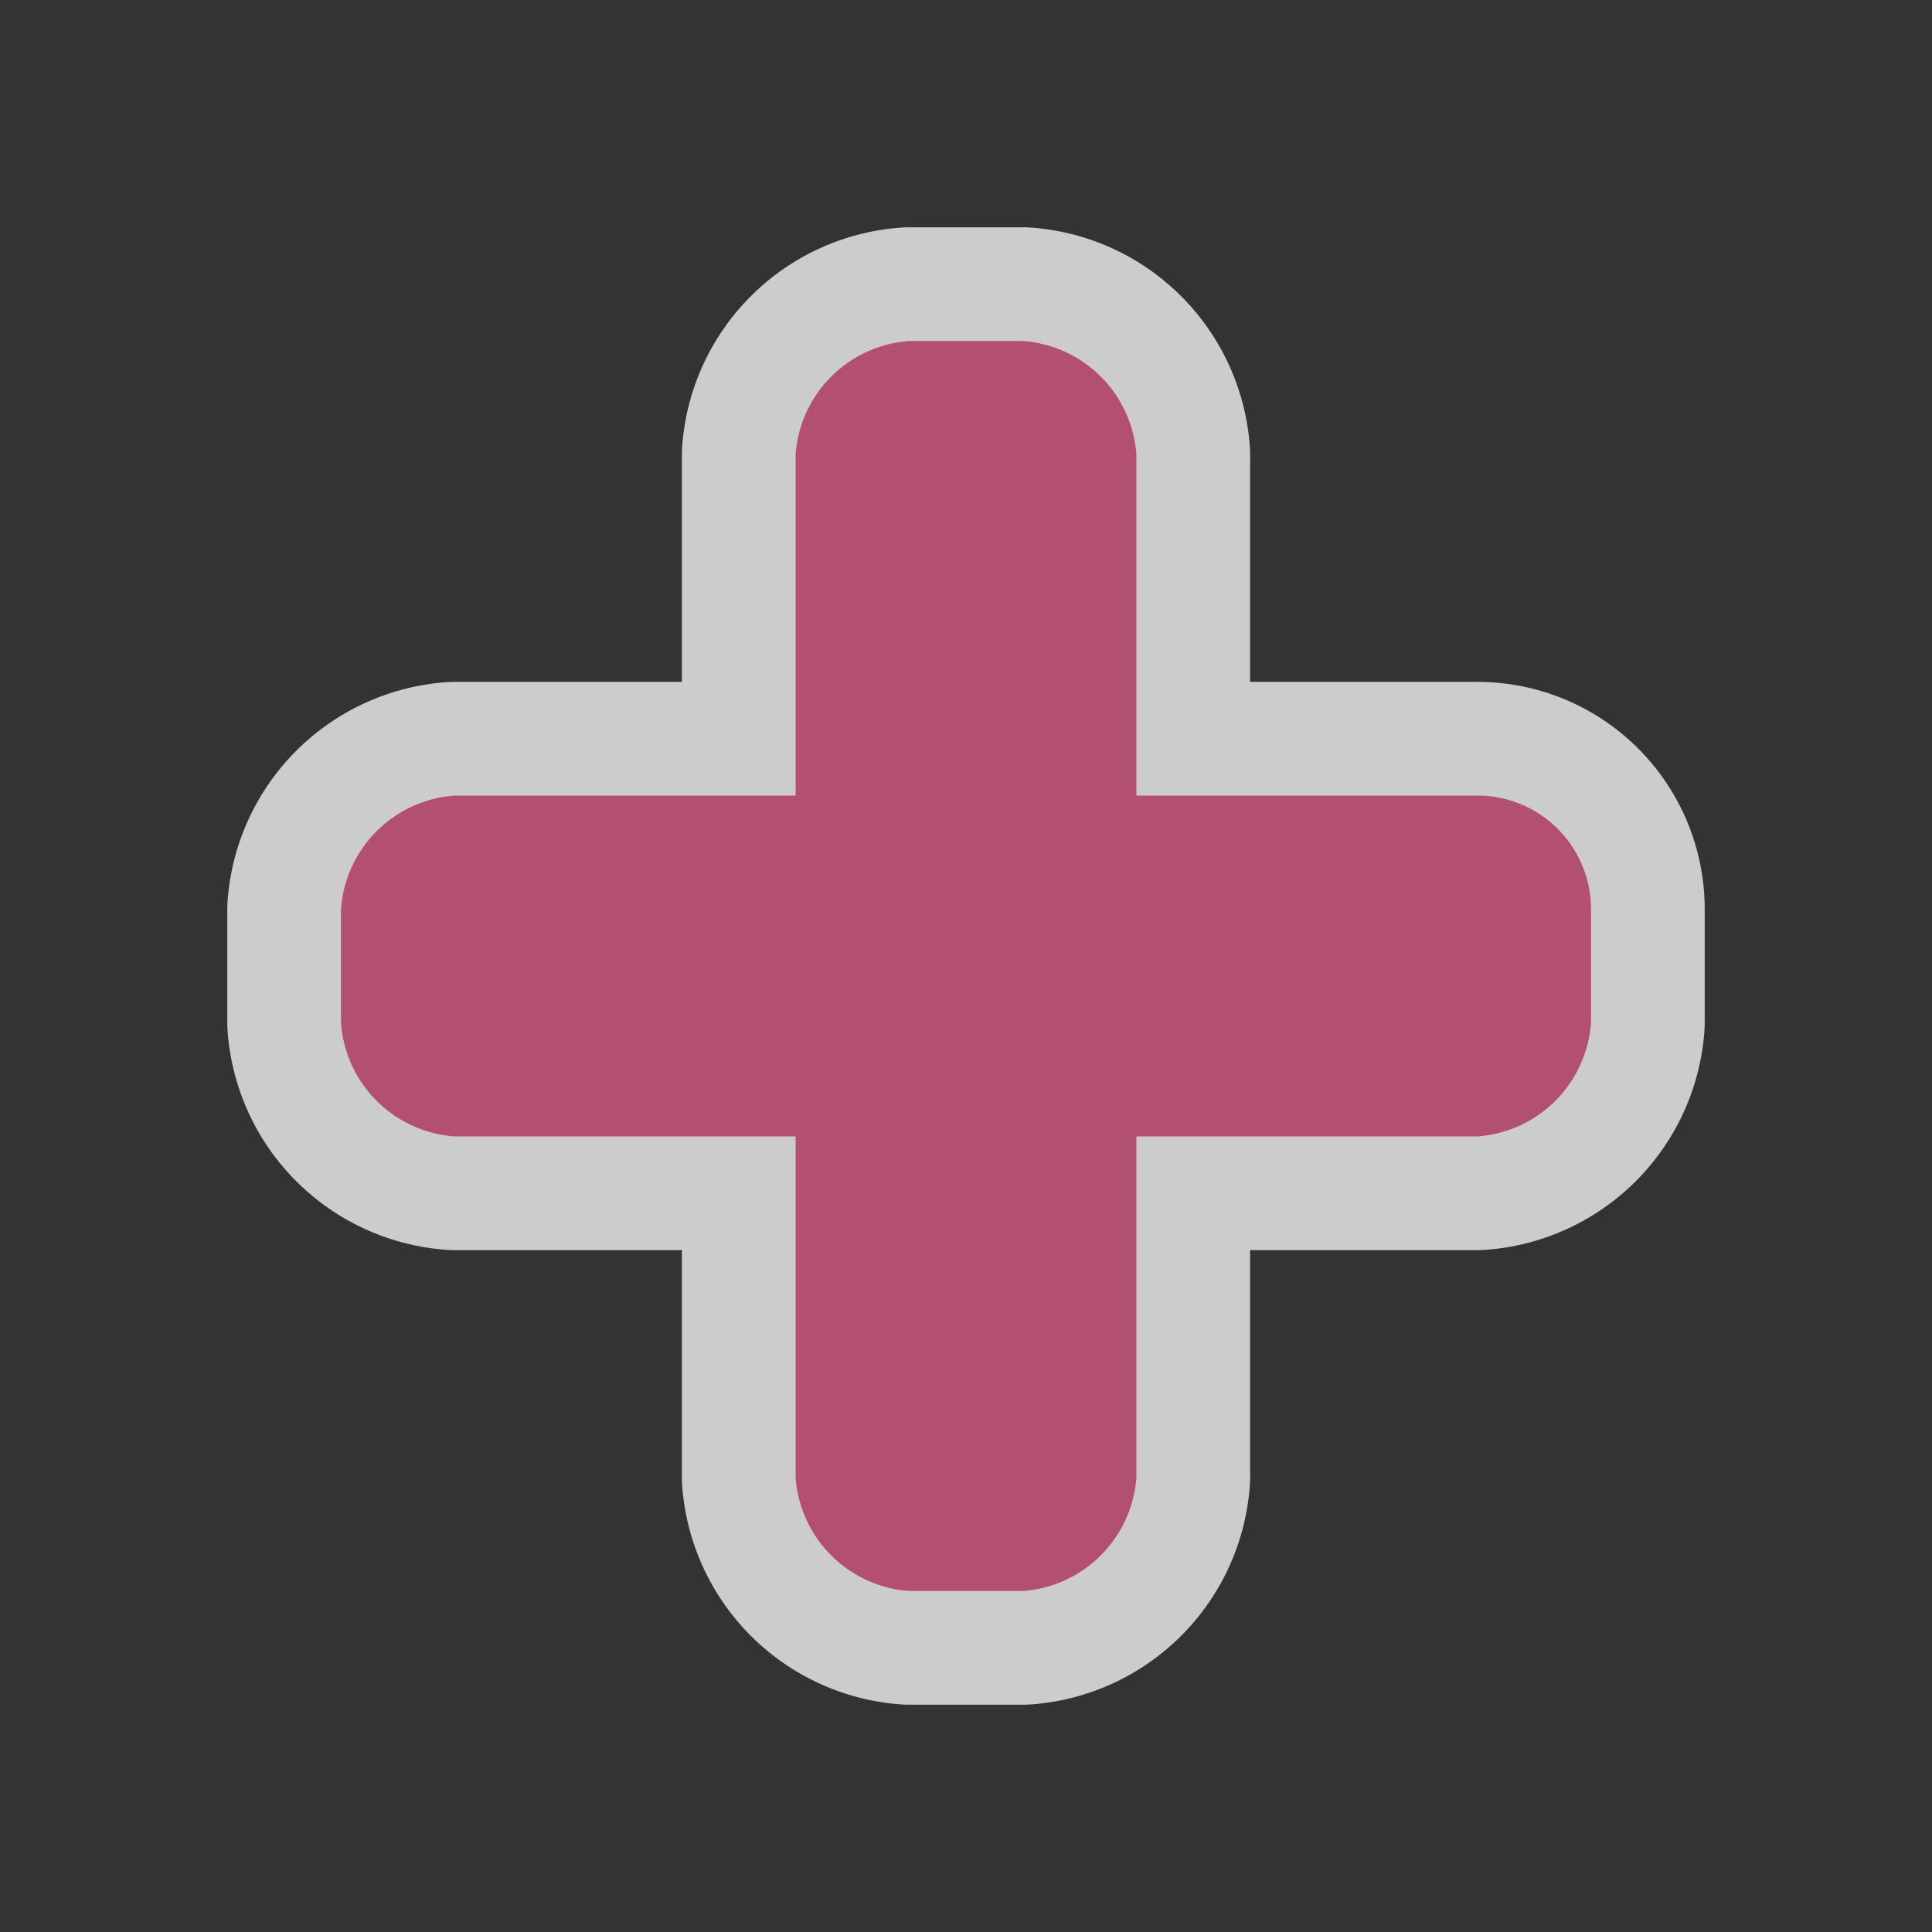 <svg xmlns="http://www.w3.org/2000/svg" viewBox="0 0 17 17" height="17" width="17"><rect x="0" y="0" width="17" height="17" fill="#333333" stroke="none"/><title>hospital-11.svg</title><path fill="none" d="M0 0h17v17H0z"/><path fill="rgba(255,255,255,0.75)" d="M13 7h-3V4a1.08 1.08 0 0 0-1-1H8a1.08 1.08 0 0 0-1 1v3H4a1.08 1.08 0 0 0-1 1v1a1.08 1.08 0 0 0 1 1h3v3a1.08 1.08 0 0 0 1 1h1a1.08 1.08 0 0 0 1-1v-3h3a1.08 1.08 0 0 0 1-1V8a1 1 0 0 0-1-1z" stroke="rgba(255,255,255,0.75)" stroke-width="2" stroke-linejoin="round"/><path fill="#b35071" d="M13 7h-3V4a1.08 1.08 0 0 0-1-1H8a1.08 1.08 0 0 0-1 1v3H4a1.08 1.08 0 0 0-1 1v1a1.08 1.08 0 0 0 1 1h3v3a1.08 1.08 0 0 0 1 1h1a1.08 1.08 0 0 0 1-1v-3h3a1.08 1.08 0 0 0 1-1V8a1 1 0 0 0-1-1z"/></svg>
